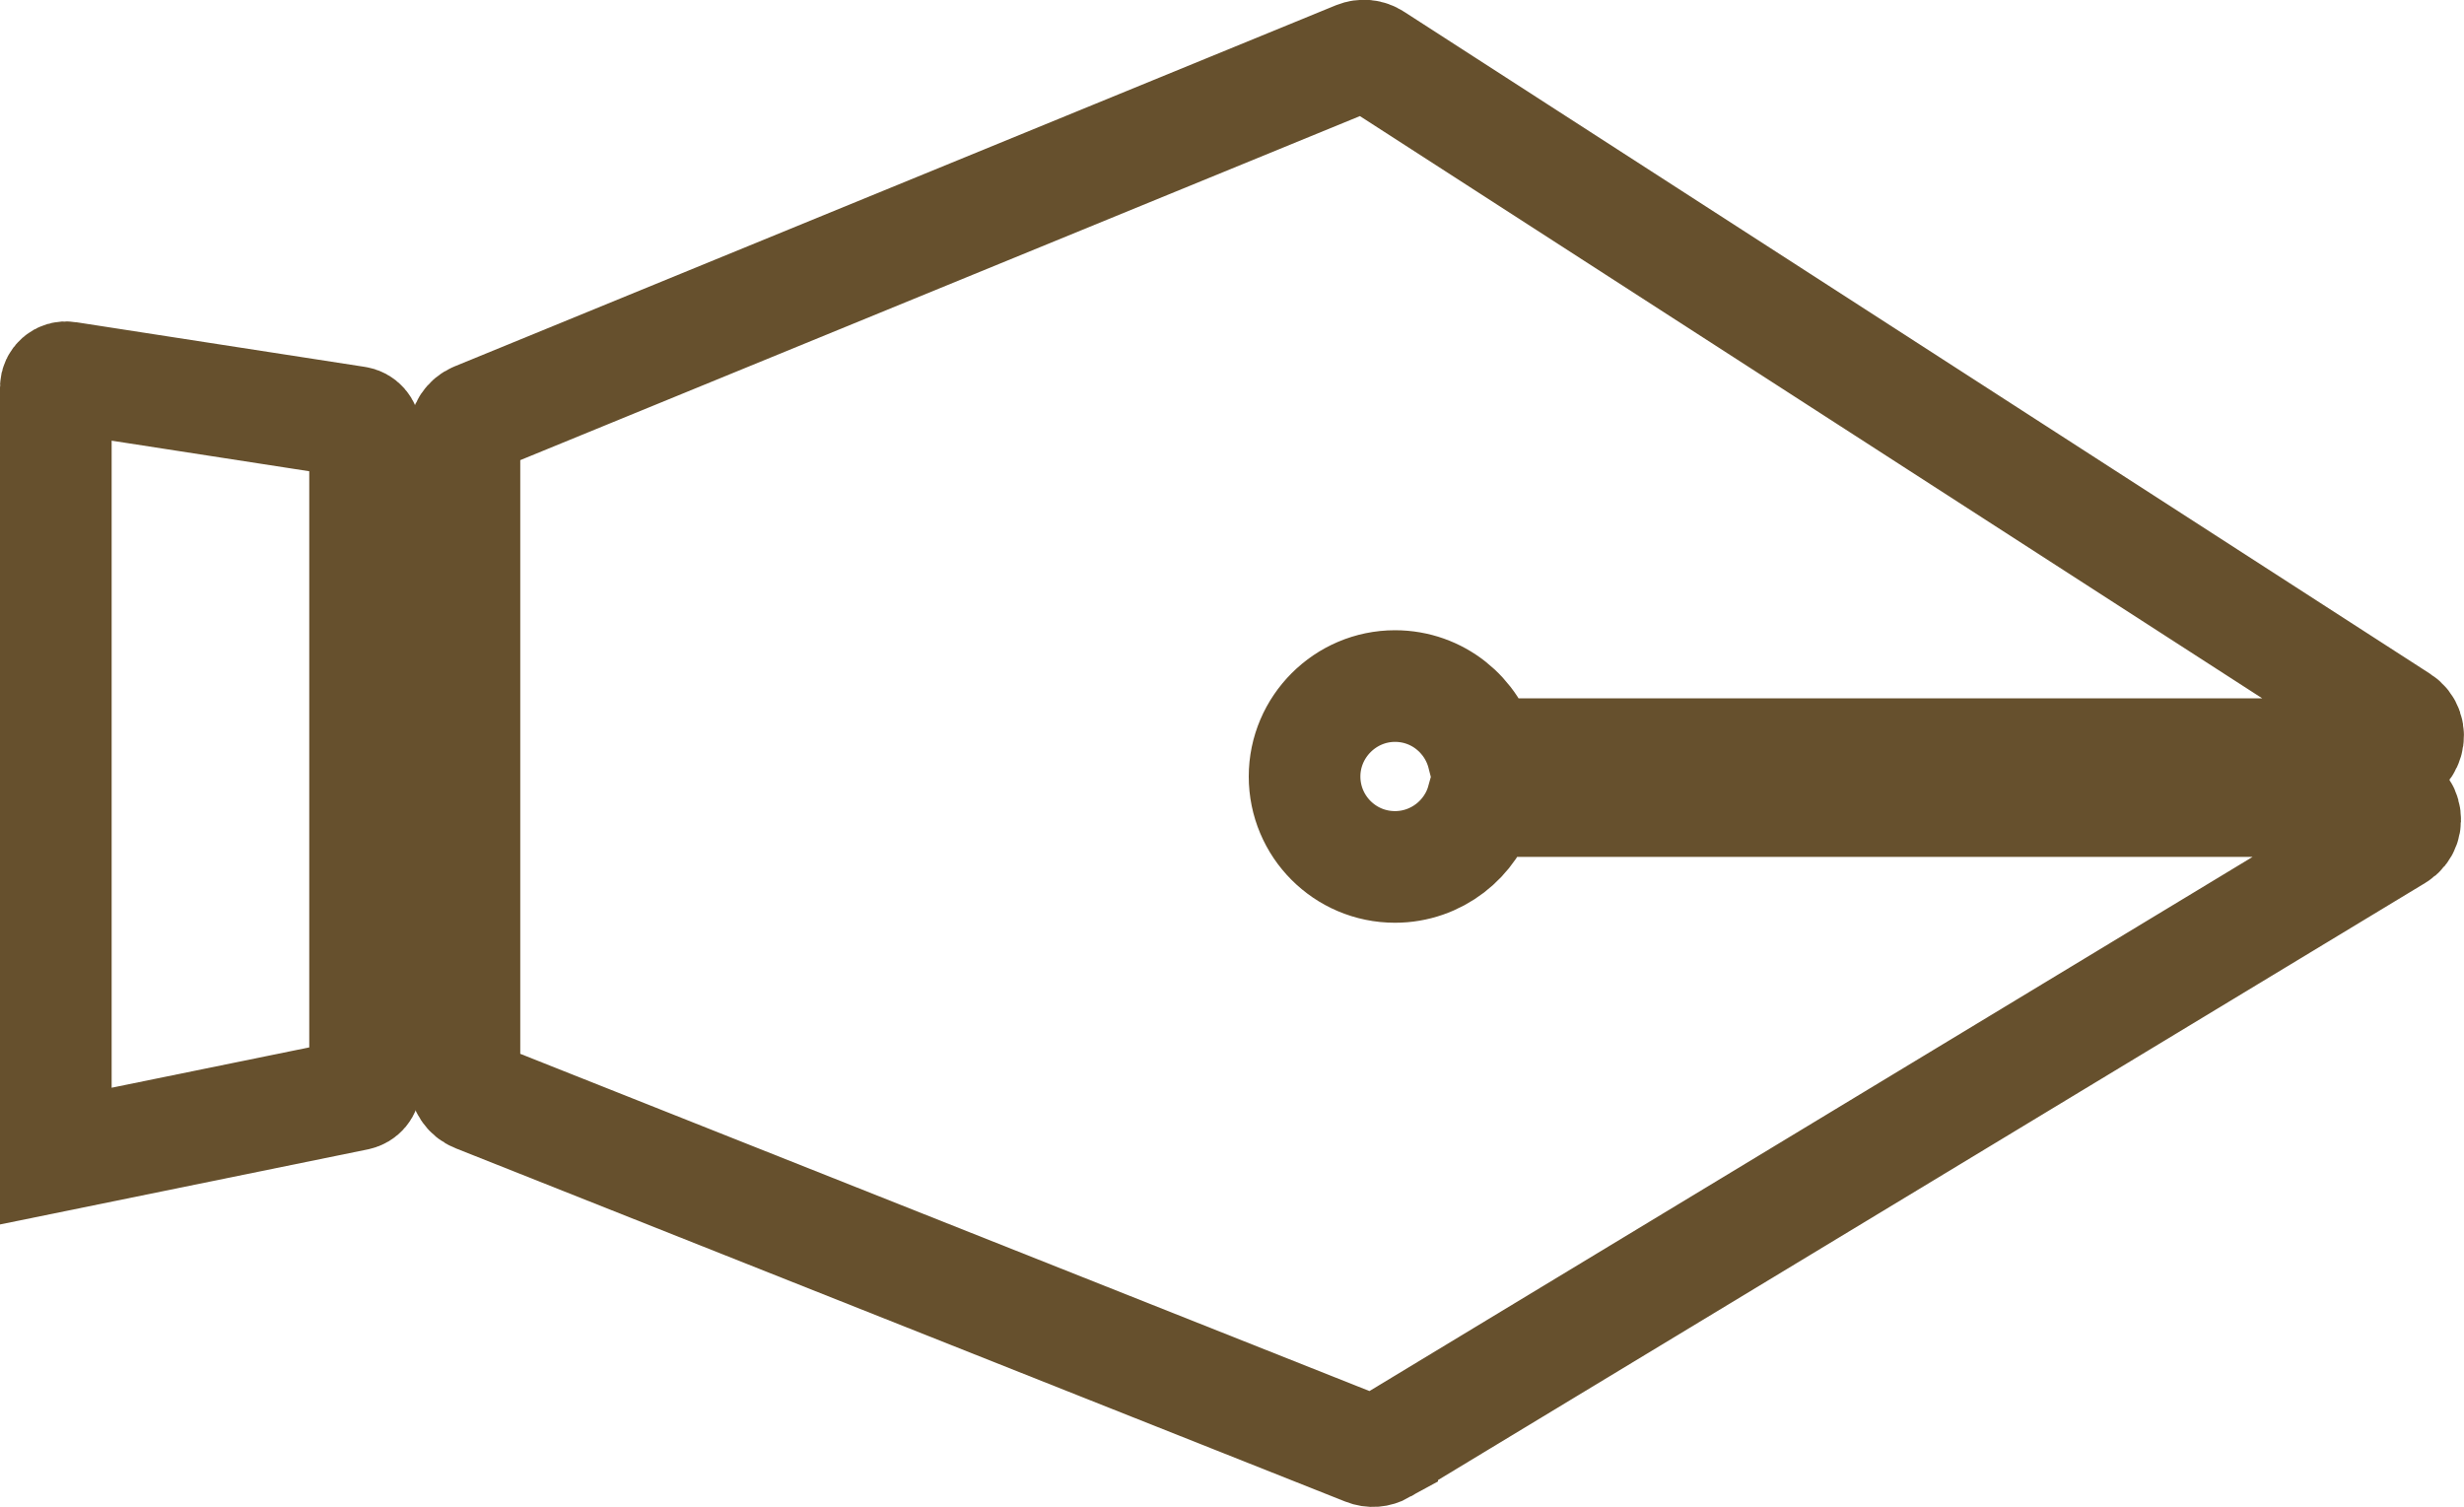 <?xml version="1.0" encoding="UTF-8"?>
<svg id="Layer_2" data-name="Layer 2" xmlns="http://www.w3.org/2000/svg" viewBox="0 0 44.14 27">
  <defs>
    <style>
      .cls-1 {
        fill: none;
        stroke: #66502d;
        stroke-miterlimit: 10;
        stroke-width: 2px;
      }
    </style>
  </defs>
  <g id="Layer_1-2" data-name="Layer 1">
    <g>
      <path class="cls-1" d="m1,20.7V6.94c0-.11.1-.2.21-.18l5.17.8c.09.01.16.09.16.18v11.69c0,.09-.06.16-.15.18l-5.39,1.1h0Z"/>
      <path class="cls-1" d="m24.76,25.95l18.17-10.99c.28-.17.16-.61-.17-.61h-16.21c-.19.68-.82,1.18-1.56,1.18-.9,0-1.62-.73-1.62-1.62s.73-1.62,1.62-1.62c.76,0,1.39.52,1.57,1.22h16.25c.33,0,.45-.43.18-.6L24.61,1.05c-.09-.06-.2-.07-.3-.03l-15.79,6.47c-.12.05-.2.17-.2.3v11.54c0,.13.08.26.21.31l15.94,6.33c.1.04.2.03.29-.02Z"/>
    </g>
  </g>
</svg>